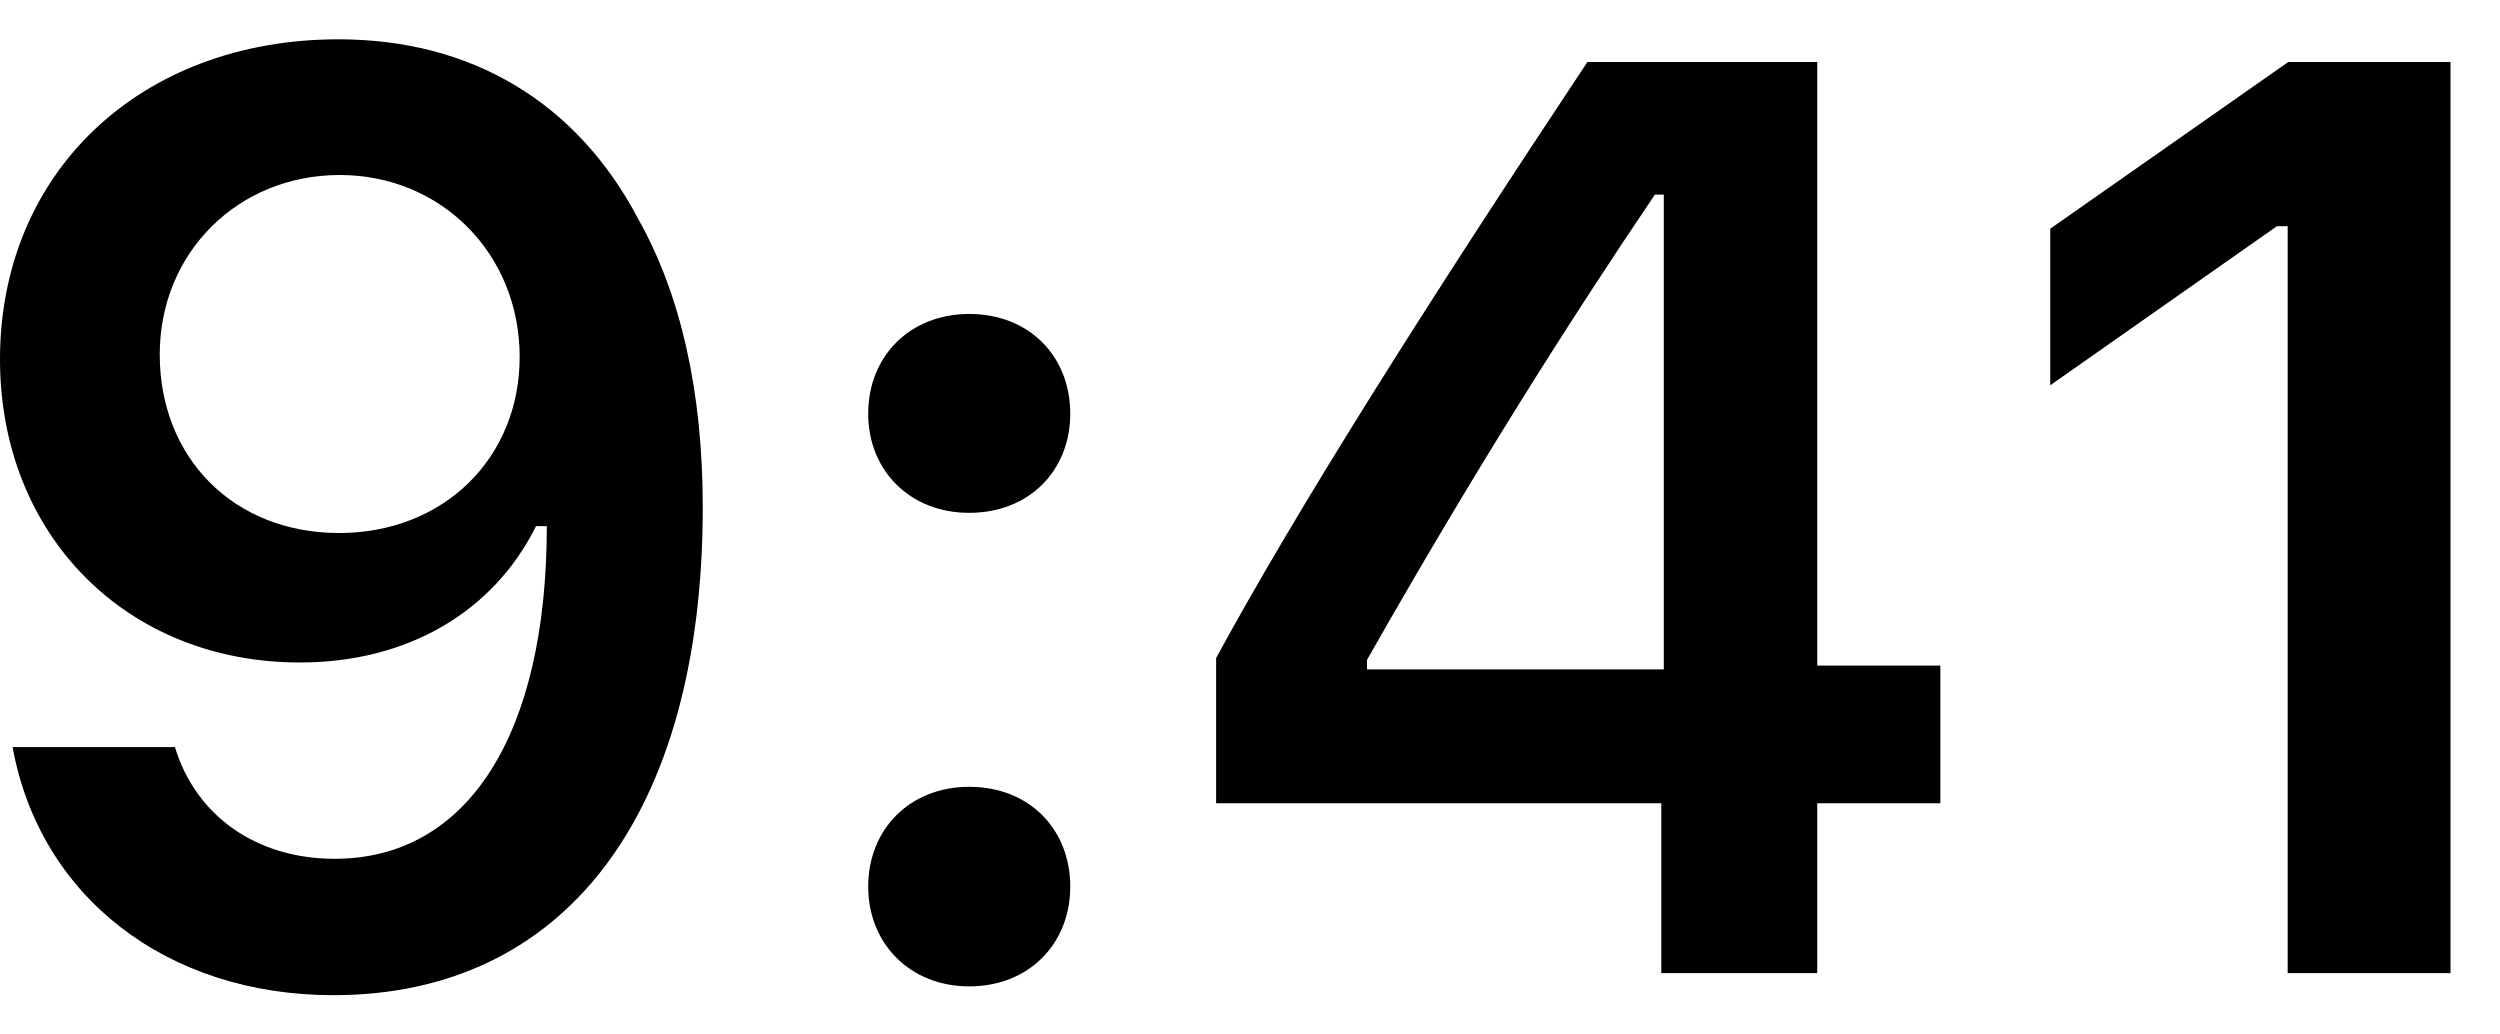<svg width="29" height="12" viewBox="0 0 29 12" fill="none" xmlns="http://www.w3.org/2000/svg">
<path d="M3.867 11.544C6.555 11.544 8.152 9.442 8.152 5.883C8.152 4.542 7.896 3.415 7.405 2.543C6.694 1.188 5.471 0.456 3.926 0.456C1.626 0.456 0 2.001 0 4.169C0 6.205 1.465 7.685 3.479 7.685C4.717 7.685 5.72 7.106 6.218 6.103H6.24C6.24 6.103 6.27 6.103 6.277 6.103C6.292 6.103 6.343 6.103 6.343 6.103C6.343 8.52 5.427 9.962 3.882 9.962C2.974 9.962 2.271 9.464 2.029 8.666H0.146C0.461 10.402 1.934 11.544 3.867 11.544ZM3.933 6.183C2.717 6.183 1.853 5.319 1.853 4.11C1.853 2.931 2.761 2.03 3.94 2.03C5.12 2.03 6.028 2.946 6.028 4.14C6.028 5.319 5.142 6.183 3.933 6.183Z" fill="black"/>
<path d="M11.243 11.442C11.939 11.442 12.415 10.944 12.415 10.285C12.415 9.618 11.939 9.127 11.243 9.127C10.555 9.127 10.071 9.618 10.071 10.285C10.071 10.944 10.555 11.442 11.243 11.442ZM11.243 5.949C11.939 5.949 12.415 5.458 12.415 4.799C12.415 4.132 11.939 3.642 11.243 3.642C10.555 3.642 10.071 4.132 10.071 4.799C10.071 5.458 10.555 5.949 11.243 5.949Z" fill="black"/>
<path d="M19.271 11.288H21.08V9.318H22.508V7.721H21.08V0.719H18.414C16.546 3.532 15.059 5.883 14.107 7.633V9.318H19.271V11.288ZM15.857 7.655C17.088 5.487 18.187 3.751 19.197 2.257H19.3V7.765H15.857V7.655Z" fill="black"/>
<path d="M26.537 11.288H28.426V0.719H26.544L23.783 2.653V4.469L26.412 2.624H26.537V11.288Z" fill="black"/>
</svg>
